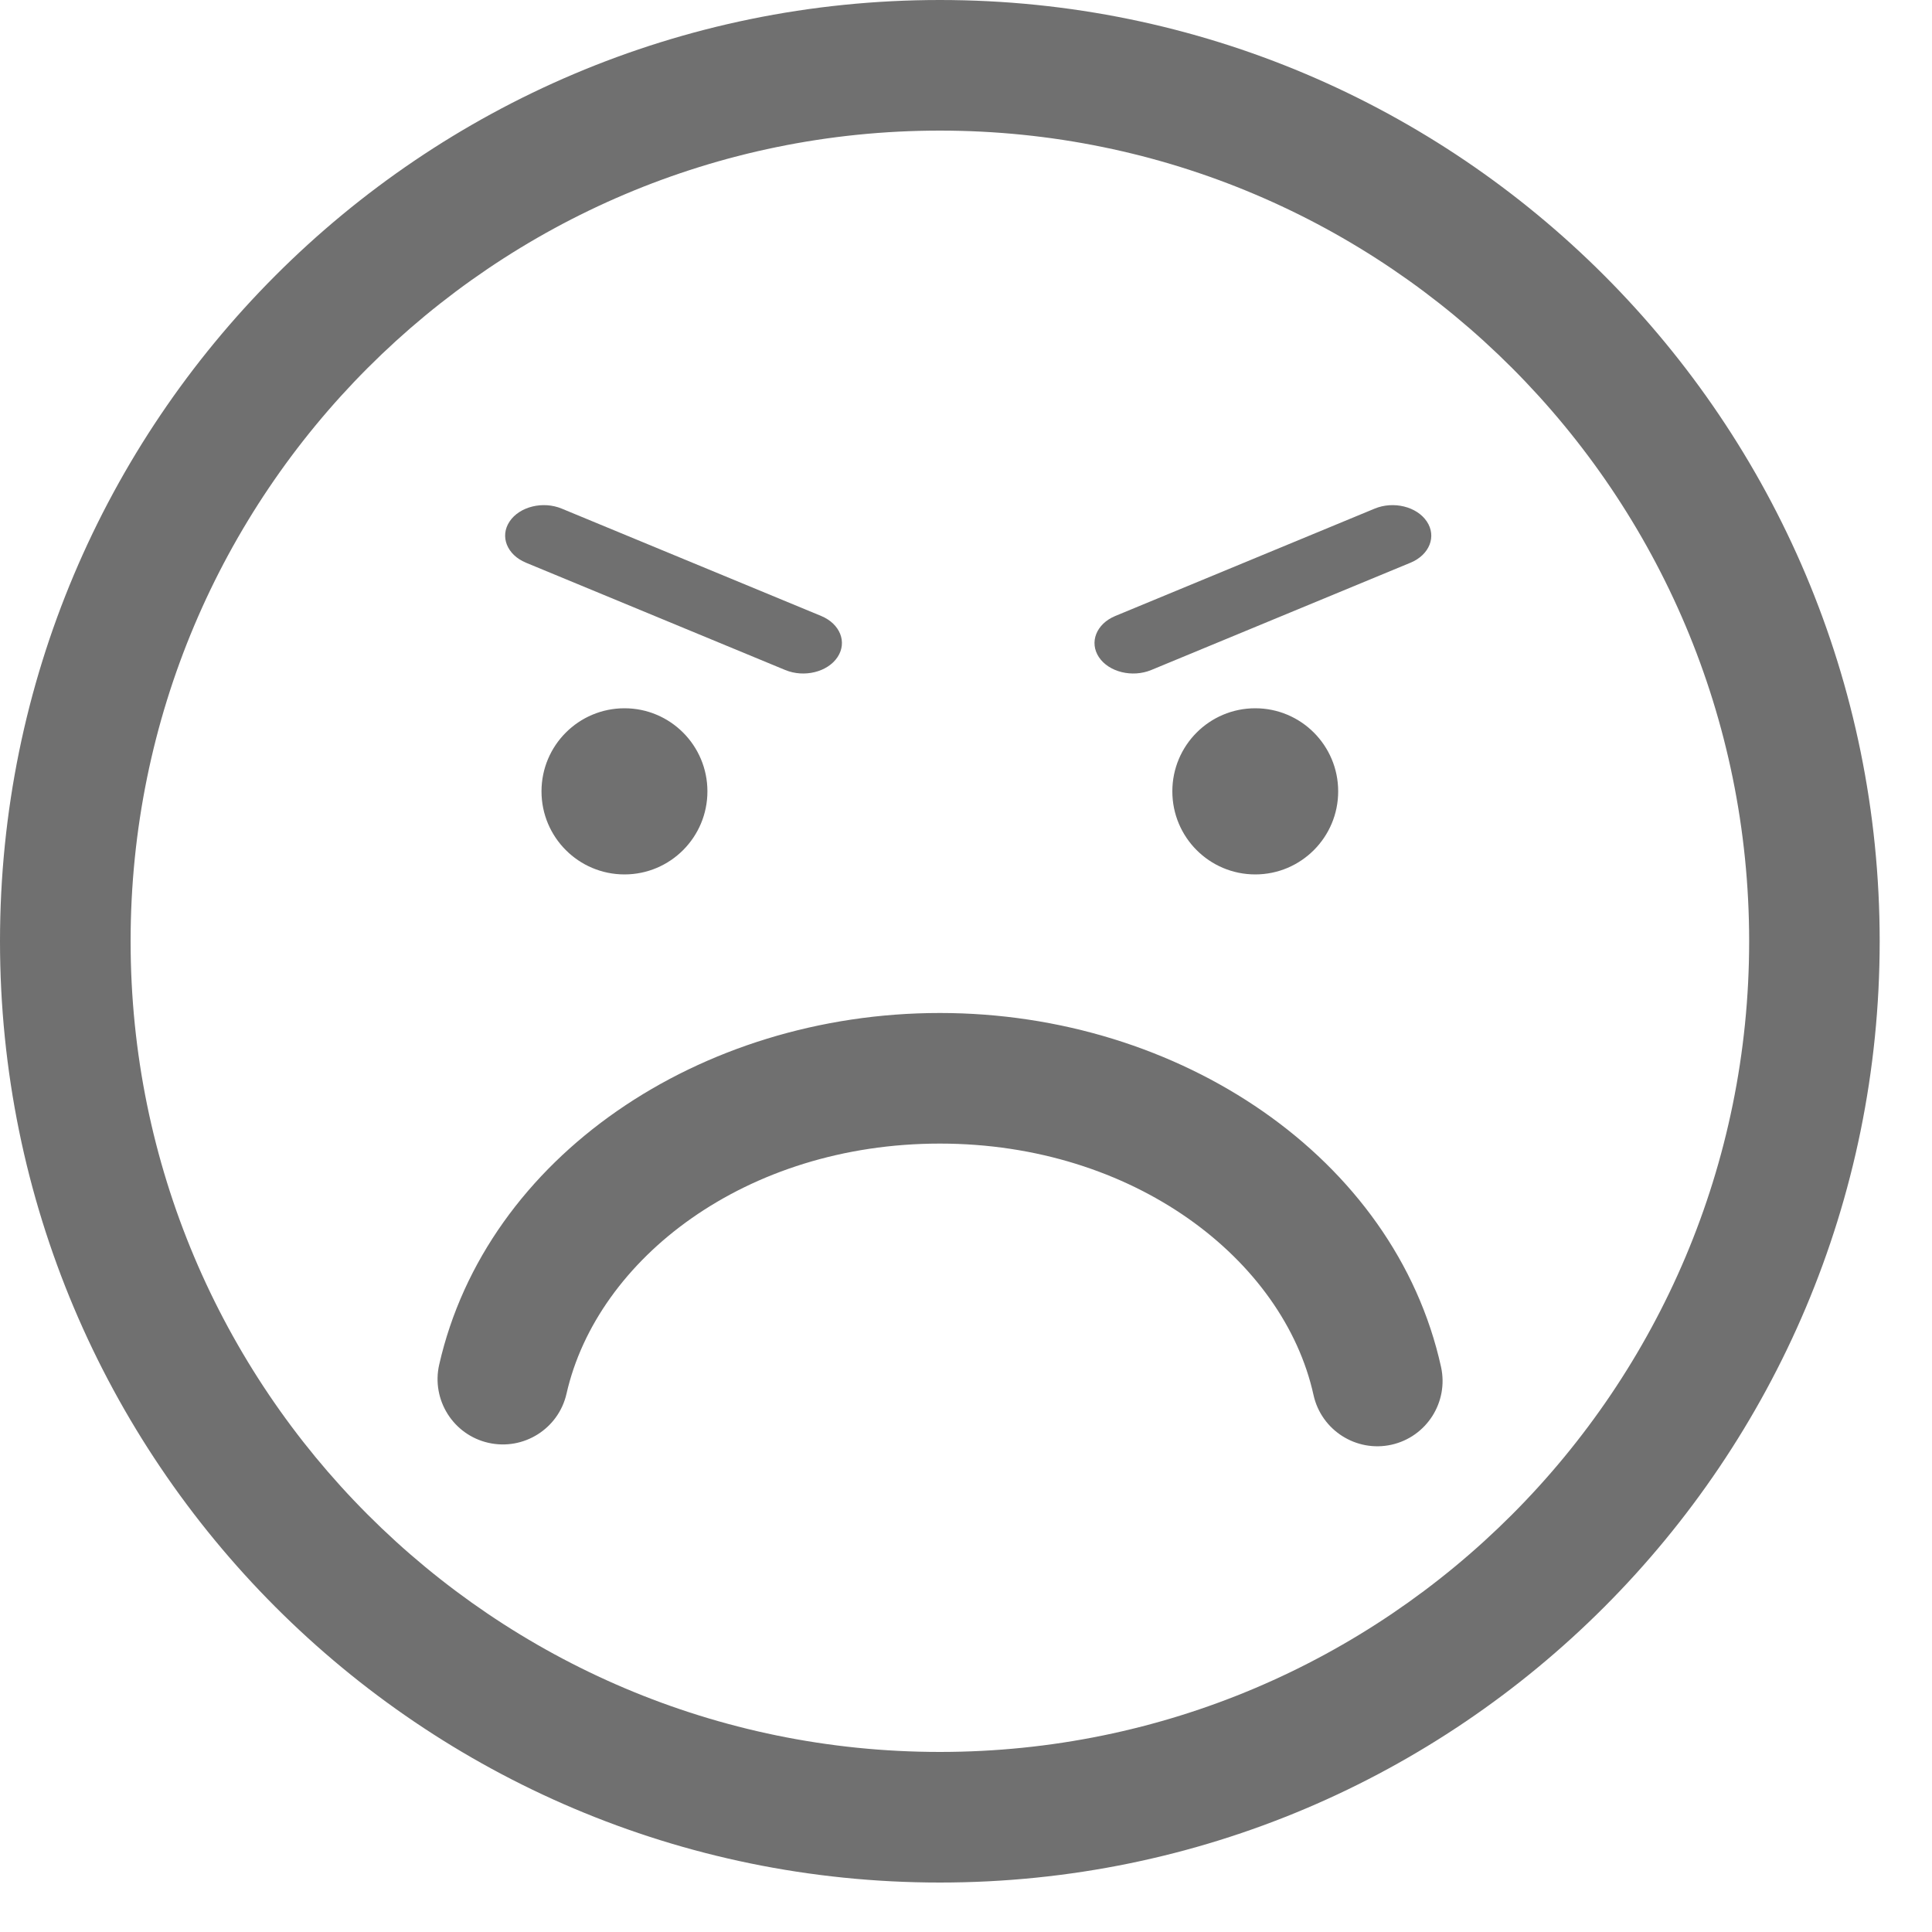<svg width="25" height="25" viewBox="0 0 25 25" fill="none" xmlns="http://www.w3.org/2000/svg">
<path fill-rule="evenodd" clip-rule="evenodd" d="M1.69 12.18C1.69 6.385 6.379 1.69 12.162 1.69C17.944 1.69 22.634 6.385 22.634 12.18C22.634 17.975 17.944 22.67 12.162 22.67C6.379 22.67 1.69 17.975 1.69 12.18ZM12.162 0C5.444 0 0 5.454 0 12.18C0 18.905 5.444 24.36 12.162 24.36C18.88 24.36 24.323 18.905 24.323 12.18C24.323 5.454 18.88 0 12.162 0ZM9.154 10.24C9.154 10.834 8.673 11.315 8.081 11.315C7.488 11.315 7.007 10.834 7.007 10.24C7.007 9.646 7.488 9.165 8.081 9.165C8.673 9.165 9.154 9.646 9.154 10.24ZM16.243 11.315C16.835 11.315 17.316 10.834 17.316 10.24C17.316 9.646 16.835 9.165 16.243 9.165C15.65 9.165 15.17 9.646 15.17 10.24C15.17 10.834 15.65 11.315 16.243 11.315ZM7.331 18.033C7.727 16.29 9.649 14.798 12.162 14.798C14.675 14.798 16.611 16.301 16.997 18.052C17.098 18.507 17.549 18.795 18.004 18.695C18.46 18.594 18.747 18.143 18.647 17.688C18.05 14.982 15.267 13.108 12.162 13.108C9.055 13.108 6.294 14.97 5.683 17.659C5.58 18.114 5.865 18.567 6.32 18.67C6.775 18.773 7.228 18.488 7.331 18.033Z" fill="#707070"/>
<g clip-path="url(#clip0_589_10106)">
<path fill-rule="evenodd" clip-rule="evenodd" d="M6.594 6.748C6.723 6.555 7.026 6.48 7.27 6.582L10.627 7.971C10.871 8.073 10.966 8.311 10.837 8.504C10.708 8.697 10.405 8.771 10.161 8.67L6.805 7.281C6.56 7.179 6.465 6.941 6.594 6.748Z" fill="#707070"/>
</g>
<g clip-path="url(#clip1_589_10106)">
<path fill-rule="evenodd" clip-rule="evenodd" d="M18.463 6.748C18.334 6.555 18.032 6.48 17.787 6.582L14.431 7.971C14.186 8.073 14.092 8.311 14.22 8.504C14.349 8.697 14.652 8.771 14.897 8.67L18.253 7.281C18.498 7.179 18.592 6.941 18.463 6.748Z" fill="#707070"/>
</g>
<defs>
<clipPath id="clip0_589_10106">
<rect width="4.358" height="2.179" fill="white" transform="translate(6.537 6.537)"/>
</clipPath>
<clipPath id="clip1_589_10106">
<rect width="4.358" height="2.179" fill="white" transform="matrix(-1 0 0 1 18.521 6.537)"/>
</clipPath>
</defs>
</svg>
